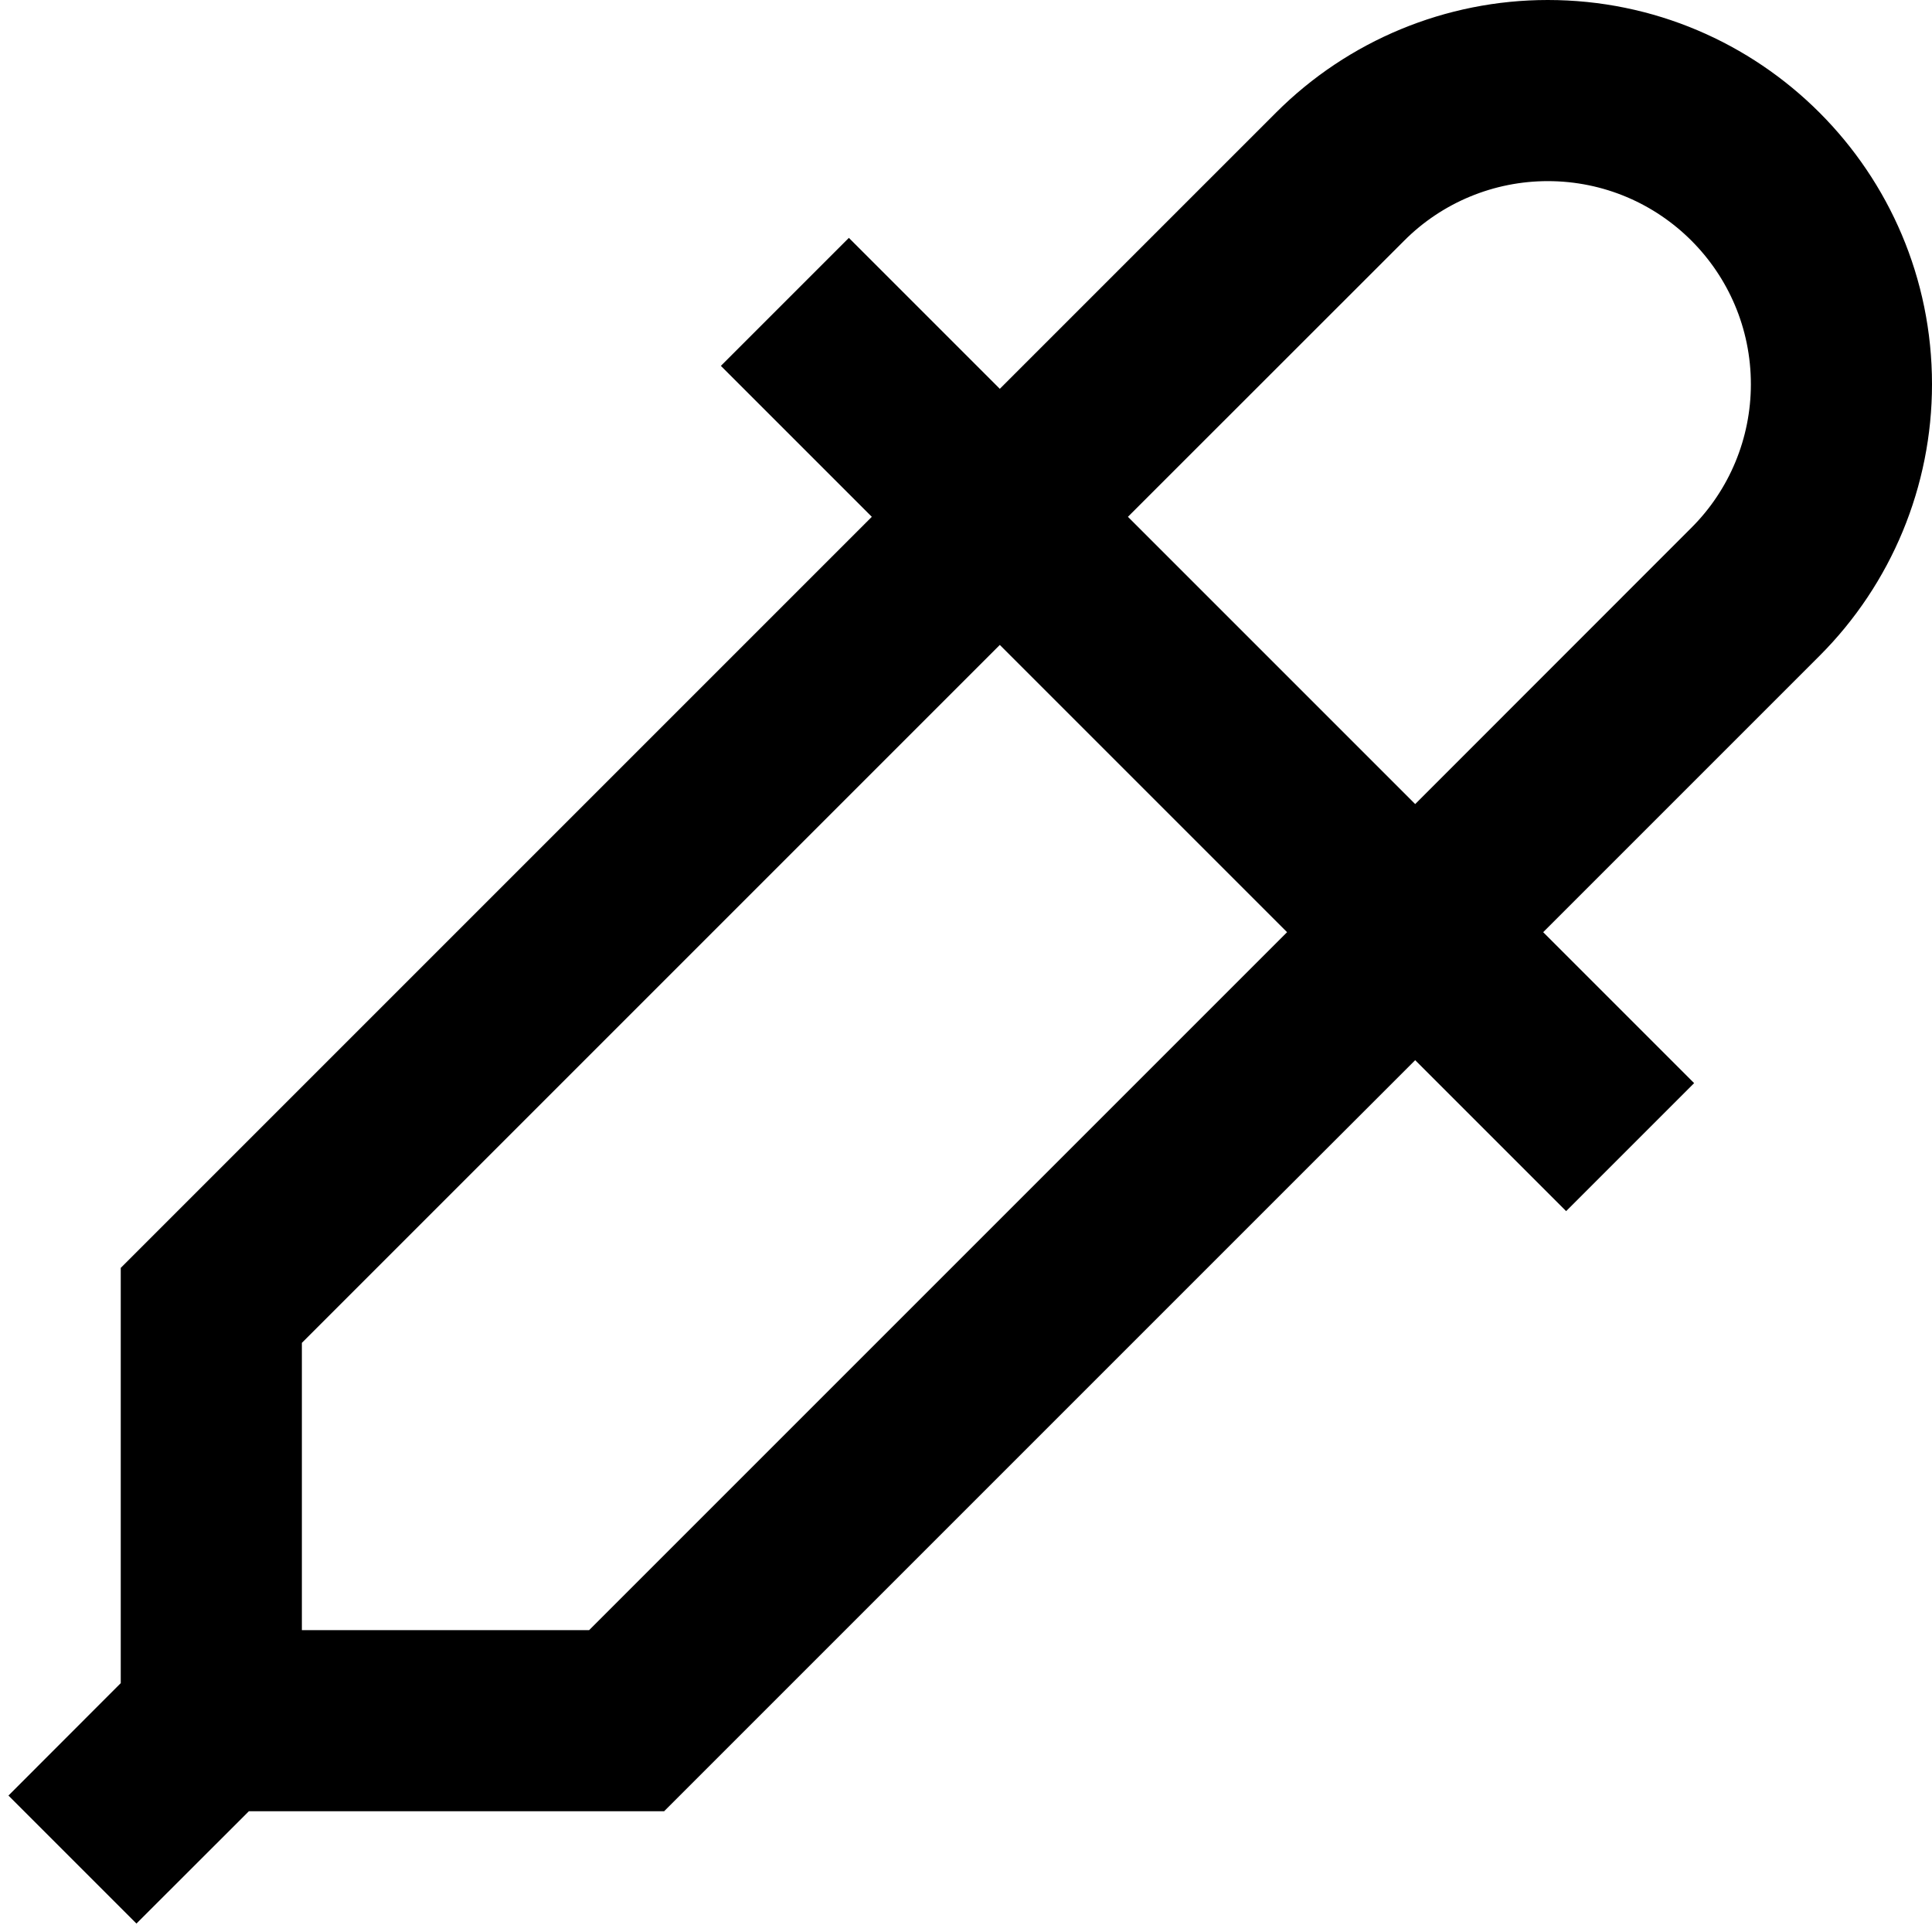 <svg width="16" height="16" viewBox="0 0 16 16" fill="none" xmlns="http://www.w3.org/2000/svg">
<path fill-rule="evenodd" clip-rule="evenodd" d="M7.22 4.28L1 10.5V13.939L0.07 14.87L1.13 15.93L2.061 15H5.5L11.72 8.78L12.97 10.03L14.03 8.97L12.78 7.72L15.068 5.432C15.665 4.835 16 4.026 16 3.182C16 1.425 14.575 0 12.818 0C11.974 0 11.165 0.335 10.568 0.932L8.28 3.22L7.03 1.97L5.97 3.03L7.22 4.28ZM2.5 11.121V13.5H4.879L10.659 7.72L8.28 5.341L2.5 11.121ZM9.341 4.28L11.72 6.659L14.007 4.371C14.323 4.056 14.5 3.628 14.5 3.182C14.5 2.253 13.747 1.5 12.818 1.5C12.372 1.5 11.944 1.677 11.629 1.993L9.341 4.28Z" fill="black"/>
</svg>
